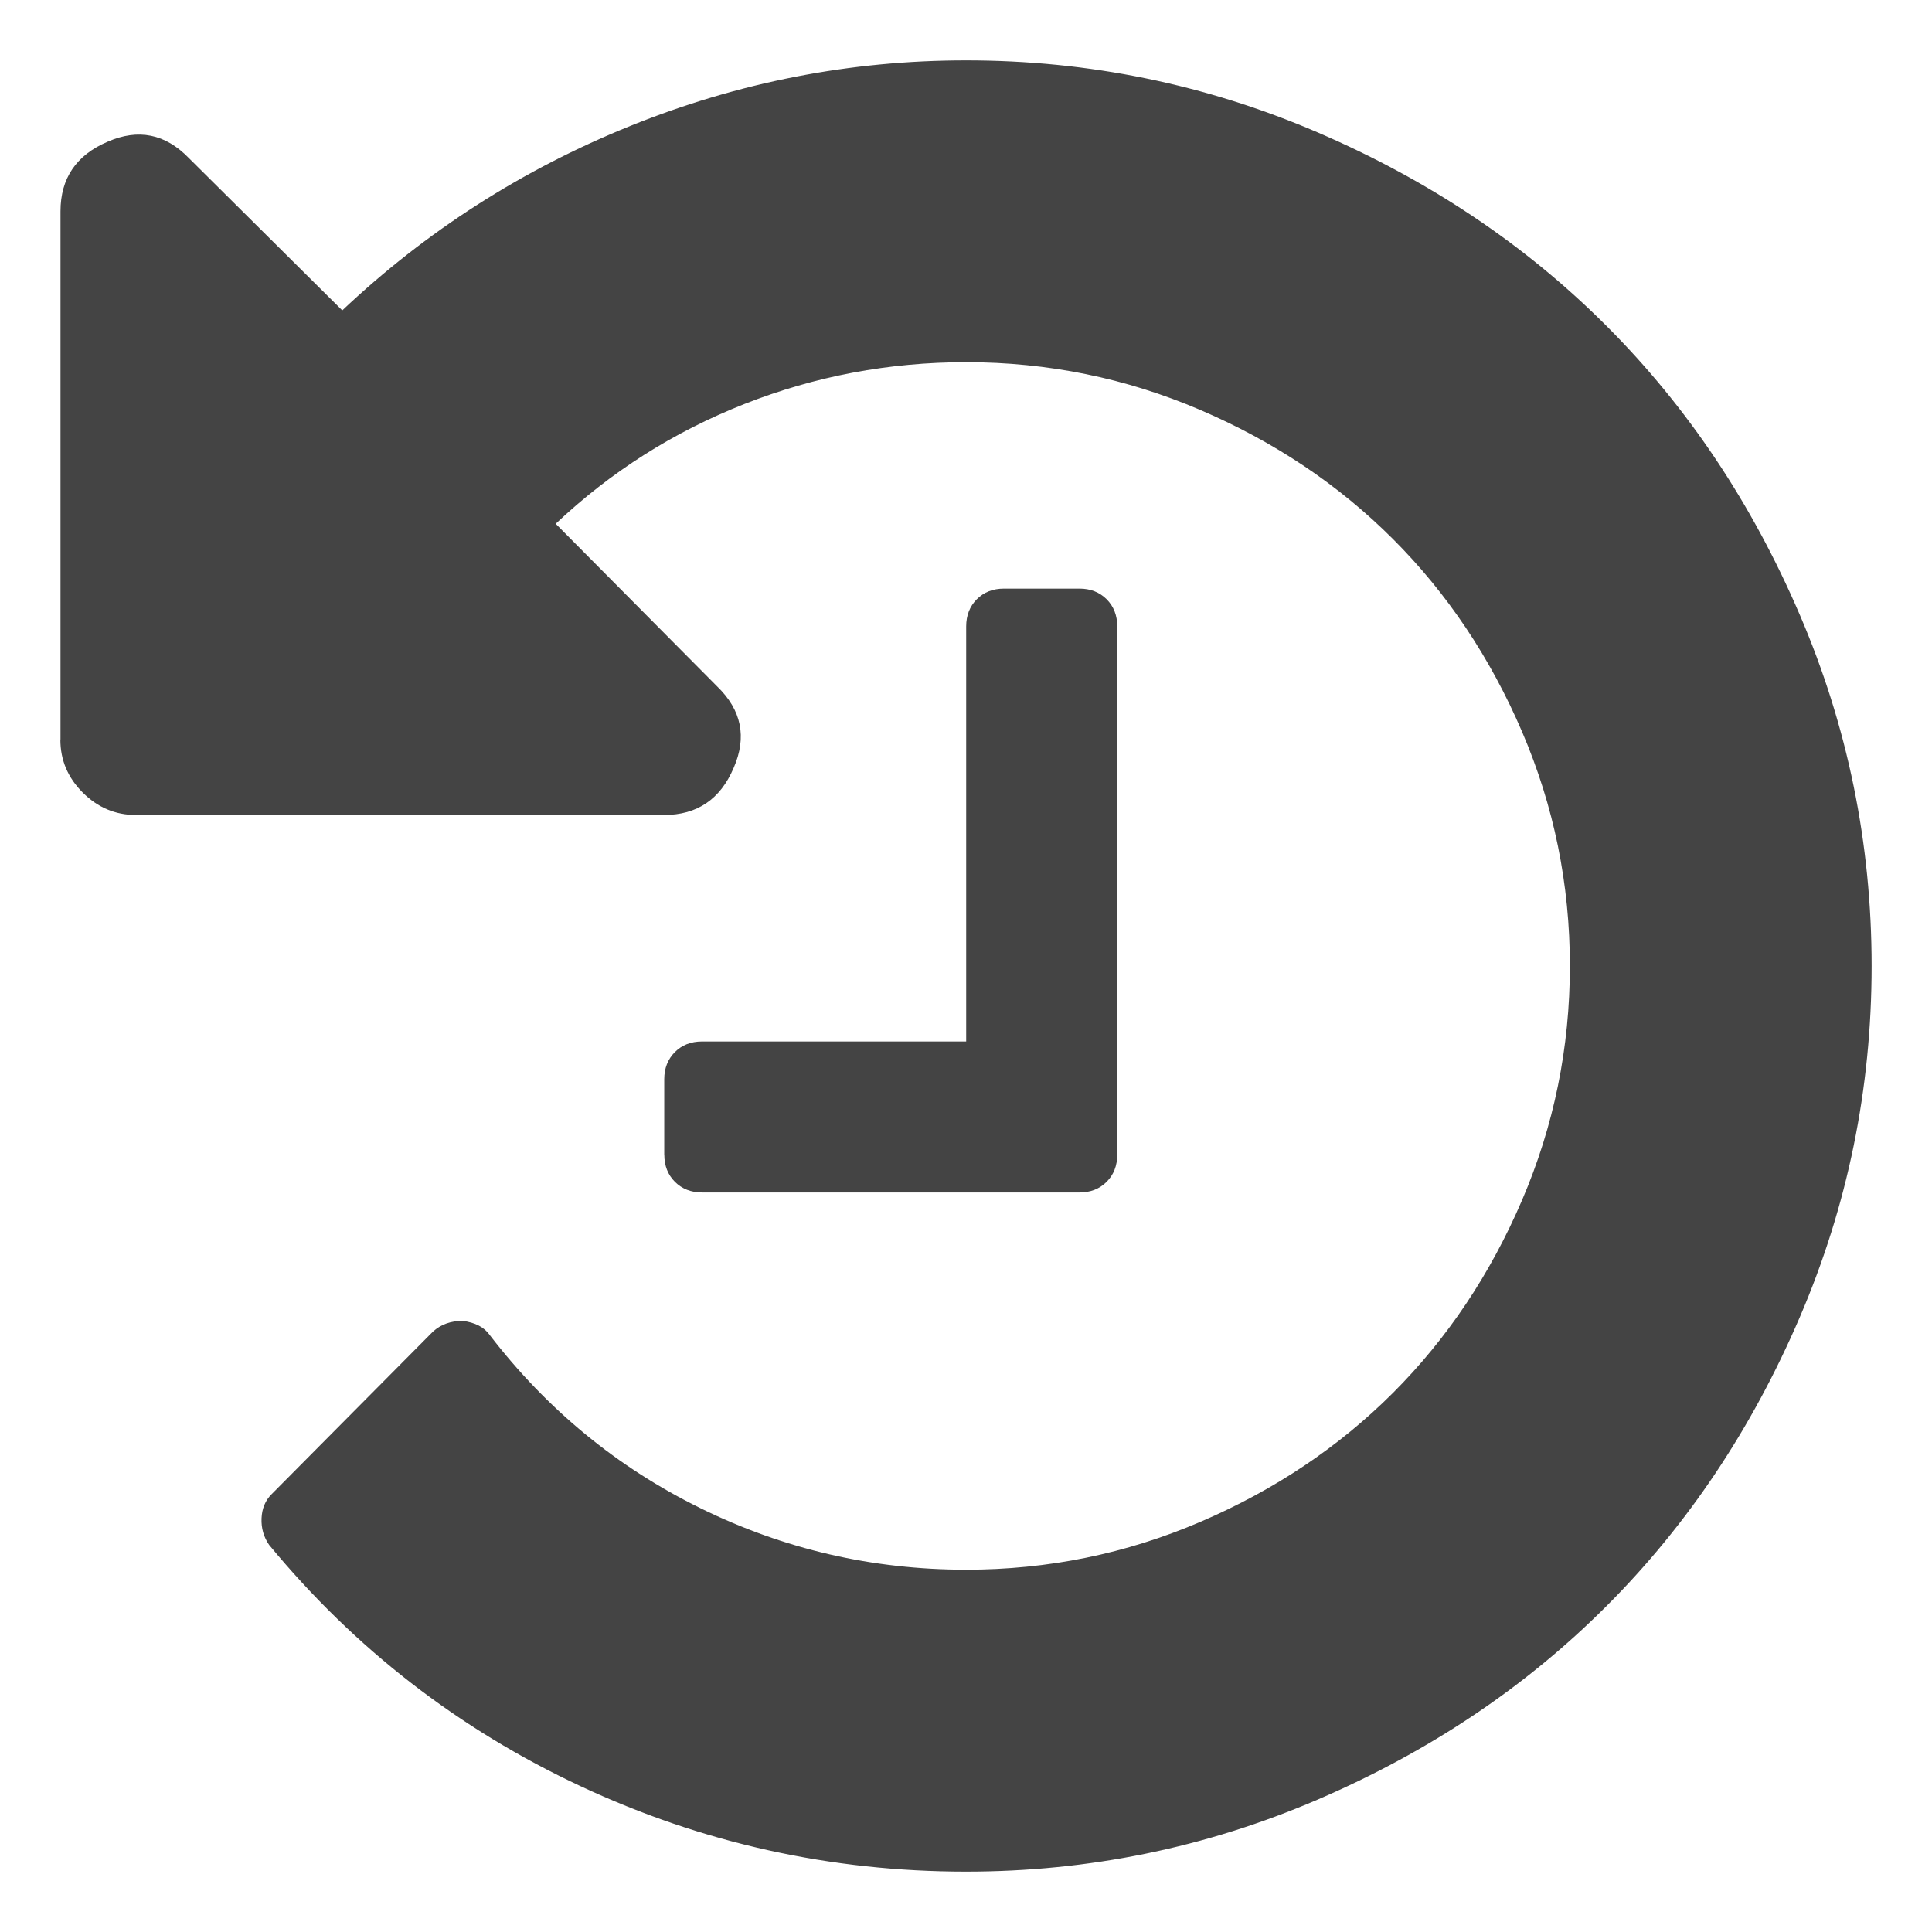 <?xml version="1.0" encoding="UTF-8" standalone="no"?>
<!-- Generated by IcoMoon.io -->

<svg
   xmlns:dc="http://purl.org/dc/elements/1.1/"
   xmlns:cc="http://creativecommons.org/ns#"
   xmlns:rdf="http://www.w3.org/1999/02/22-rdf-syntax-ns#"
   xmlns:svg="http://www.w3.org/2000/svg"
   xmlns="http://www.w3.org/2000/svg"
   xmlns:sodipodi="http://sodipodi.sourceforge.net/DTD/sodipodi-0.dtd"
   xmlns:inkscape="http://www.inkscape.org/namespaces/inkscape"
   version="1.1"
   width="32"
   height="32"
   viewBox="0 0 32 32"
   id="svg2"
   inkscape:version="0.48.4 r9939"
   sodipodi:docname="history.svg">
  <defs
     id="defs8" />
  <sodipodi:namedview
     pagecolor="#ffffff"
     bordercolor="#666666"
     borderopacity="1"
     objecttolerance="10"
     gridtolerance="10"
     guidetolerance="10"
     inkscape:pageopacity="0"
     inkscape:pageshadow="2"
     inkscape:window-width="1325"
     inkscape:window-height="733"
     id="namedview6"
     showgrid="false"
     inkscape:zoom="7.375"
     inkscape:cx="0.33898305"
     inkscape:cy="14.915254"
     inkscape:window-x="0"
     inkscape:window-y="25"
     inkscape:window-maximized="0"
     inkscape:current-layer="svg2" />
  <path
     d="M 1.002,12.251 V 3.5 q 0,-0.82 0.781,-1.153 0.761,-0.333 1.347,0.273 L 5.669,5.141 Q 7.759,3.168 10.444,2.084 13.129,1 16.001,1 19.048,1 21.82,2.191 24.593,3.382 26.605,5.395 28.618,7.407 29.809,10.18 31,12.953 31,16 q 0,3.047 -1.191,5.82 -1.191,2.773 -3.204,4.785 -2.012,2.013 -4.785,3.204 Q 19.048,31 16.001,31 12.642,31 9.614,29.584 6.587,28.167 4.458,25.589 4.322,25.393 4.332,25.149 q 0.01,-0.244 0.166,-0.4 L 7.173,22.054 q 0.196,-0.176 0.488,-0.176 0.313,0.039 0.45,0.234 1.426,1.855 3.496,2.871 2.069,1.016 4.395,1.016 2.031,0 3.877,-0.791 1.846,-0.791 3.194,-2.138 1.347,-1.348 2.138,-3.194 0.791,-1.846 0.791,-3.877 0,-2.031 -0.791,-3.877 Q 24.419,10.275 23.072,8.928 21.724,7.58 19.878,6.789 18.032,5.999 16.001,5.999 q -1.914,0 -3.672,0.693 -1.758,0.693 -3.125,1.983 L 11.879,11.37 q 0.606,0.586 0.273,1.348 -0.332,0.781 -1.153,0.781 H 2.25 q -0.507,0 -0.879,-0.371 Q 0.999,12.757 1,12.248 z m 10,6.875 V 17.876 q 0,-0.273 0.176,-0.45 0.176,-0.176 0.45,-0.176 h 4.375 v -6.875 q 0,-0.273 0.176,-0.45 0.176,-0.176 0.45,-0.176 h 1.25 q 0.273,0 0.45,0.176 0.176,0.176 0.176,0.45 v 8.75 q 0,0.273 -0.176,0.45 -0.176,0.176 -0.45,0.176 h -6.25 q -0.273,0 -0.45,-0.176 -0.176,-0.176 -0.176,-0.45 z"
     id="path4"
     inkscape:connector-curvature="0"
     style="fill:#444444" />
</svg>
